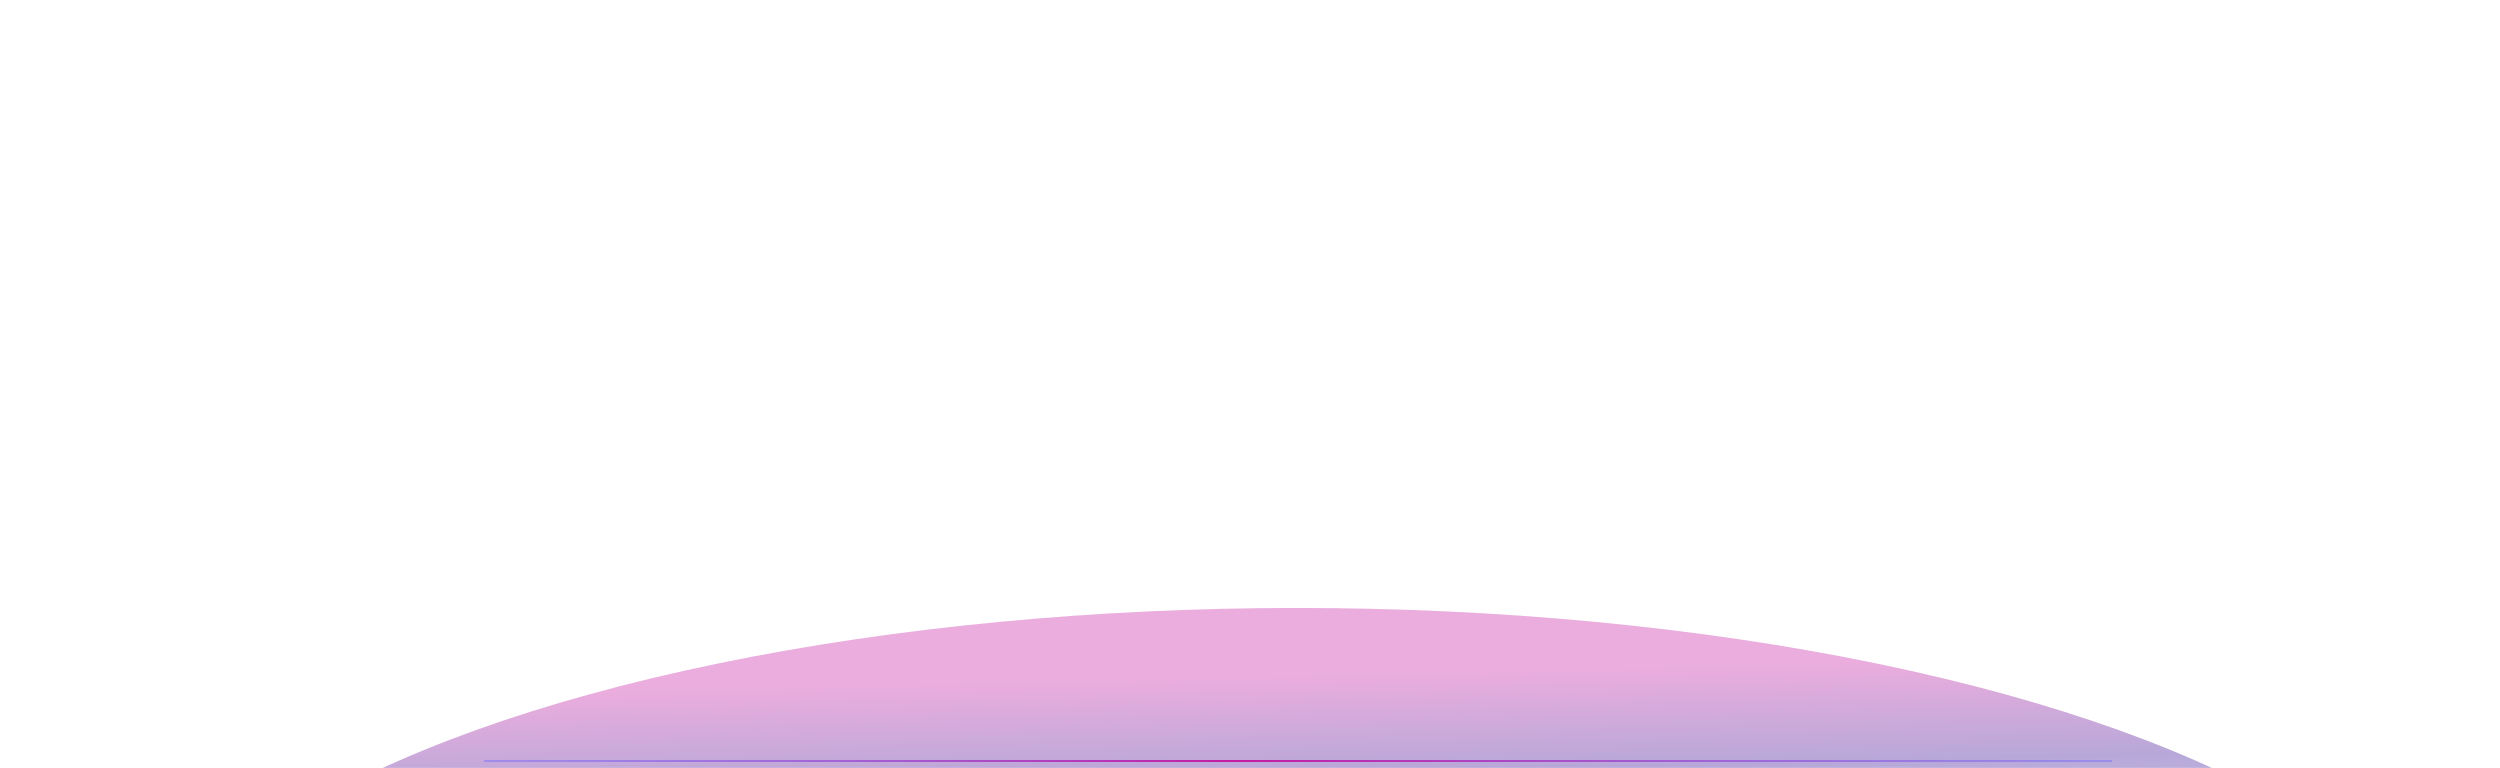 <svg width="1797" height="552" viewBox="0 0 1797 552" fill="none" xmlns="http://www.w3.org/2000/svg">
<g clip-path="url(#clip0_1500_1503)">
<g filter="url(#filter0_f_1500_1503)">
<ellipse cx="932.5" cy="735.5" rx="833.5" ry="298.5" fill="url(#paint0_linear_1500_1503)" fill-opacity="0.36"/>
</g>
<g filter="url(#filter1_d_1500_1503)">
<path d="M349 549L1517 549" stroke="url(#paint1_linear_1500_1503)" stroke-width="2" stroke-linecap="round" shape-rendering="crispEdges"/>
</g>
</g>
<defs>
<filter id="filter0_f_1500_1503" x="-101" y="237" width="2067" height="997" filterUnits="userSpaceOnUse" color-interpolation-filters="sRGB">
<feFlood flood-opacity="0" result="BackgroundImageFix"/>
<feBlend mode="normal" in="SourceGraphic" in2="BackgroundImageFix" result="shape"/>
<feGaussianBlur stdDeviation="100" result="effect1_foregroundBlur_1500_1503"/>
</filter>
<filter id="filter1_d_1500_1503" x="297.7" y="495.7" width="1270.6" height="102.6" filterUnits="userSpaceOnUse" color-interpolation-filters="sRGB">
<feFlood flood-opacity="0" result="BackgroundImageFix"/>
<feColorMatrix in="SourceAlpha" type="matrix" values="0 0 0 0 0 0 0 0 0 0 0 0 0 0 0 0 0 0 127 0" result="hardAlpha"/>
<feOffset dy="-2"/>
<feGaussianBlur stdDeviation="25.15"/>
<feComposite in2="hardAlpha" operator="out"/>
<feColorMatrix type="matrix" values="0 0 0 0 0.769 0 0 0 0 0.106 0 0 0 0 0.635 0 0 0 1 0"/>
<feBlend mode="normal" in2="BackgroundImageFix" result="effect1_dropShadow_1500_1503"/>
<feBlend mode="normal" in="SourceGraphic" in2="effect1_dropShadow_1500_1503" result="shape"/>
</filter>
<linearGradient id="paint0_linear_1500_1503" x1="873.026" y1="488.5" x2="875.905" y2="615.484" gradientUnits="userSpaceOnUse">
<stop offset="0" stop-color="#C41BA2"/>
<stop offset="0.543" stop-color="#370C94"/>
<stop offset="1" stop-color="#6866C3"/>
</linearGradient>
<linearGradient id="paint1_linear_1500_1503" x1="349" y1="552.5" x2="1517" y2="552.5" gradientUnits="userSpaceOnUse">
<stop stop-color="#6C63FF" stop-opacity="0.41"/>
<stop offset="0.462" stop-color="#C41BA2"/>
<stop offset="1" stop-color="#6C63FF" stop-opacity="0.4"/>
</linearGradient>
<clipPath id="clip0_1500_1503">
<rect width="1797" height="552" fill="white"/>
</clipPath>
</defs>
</svg>
